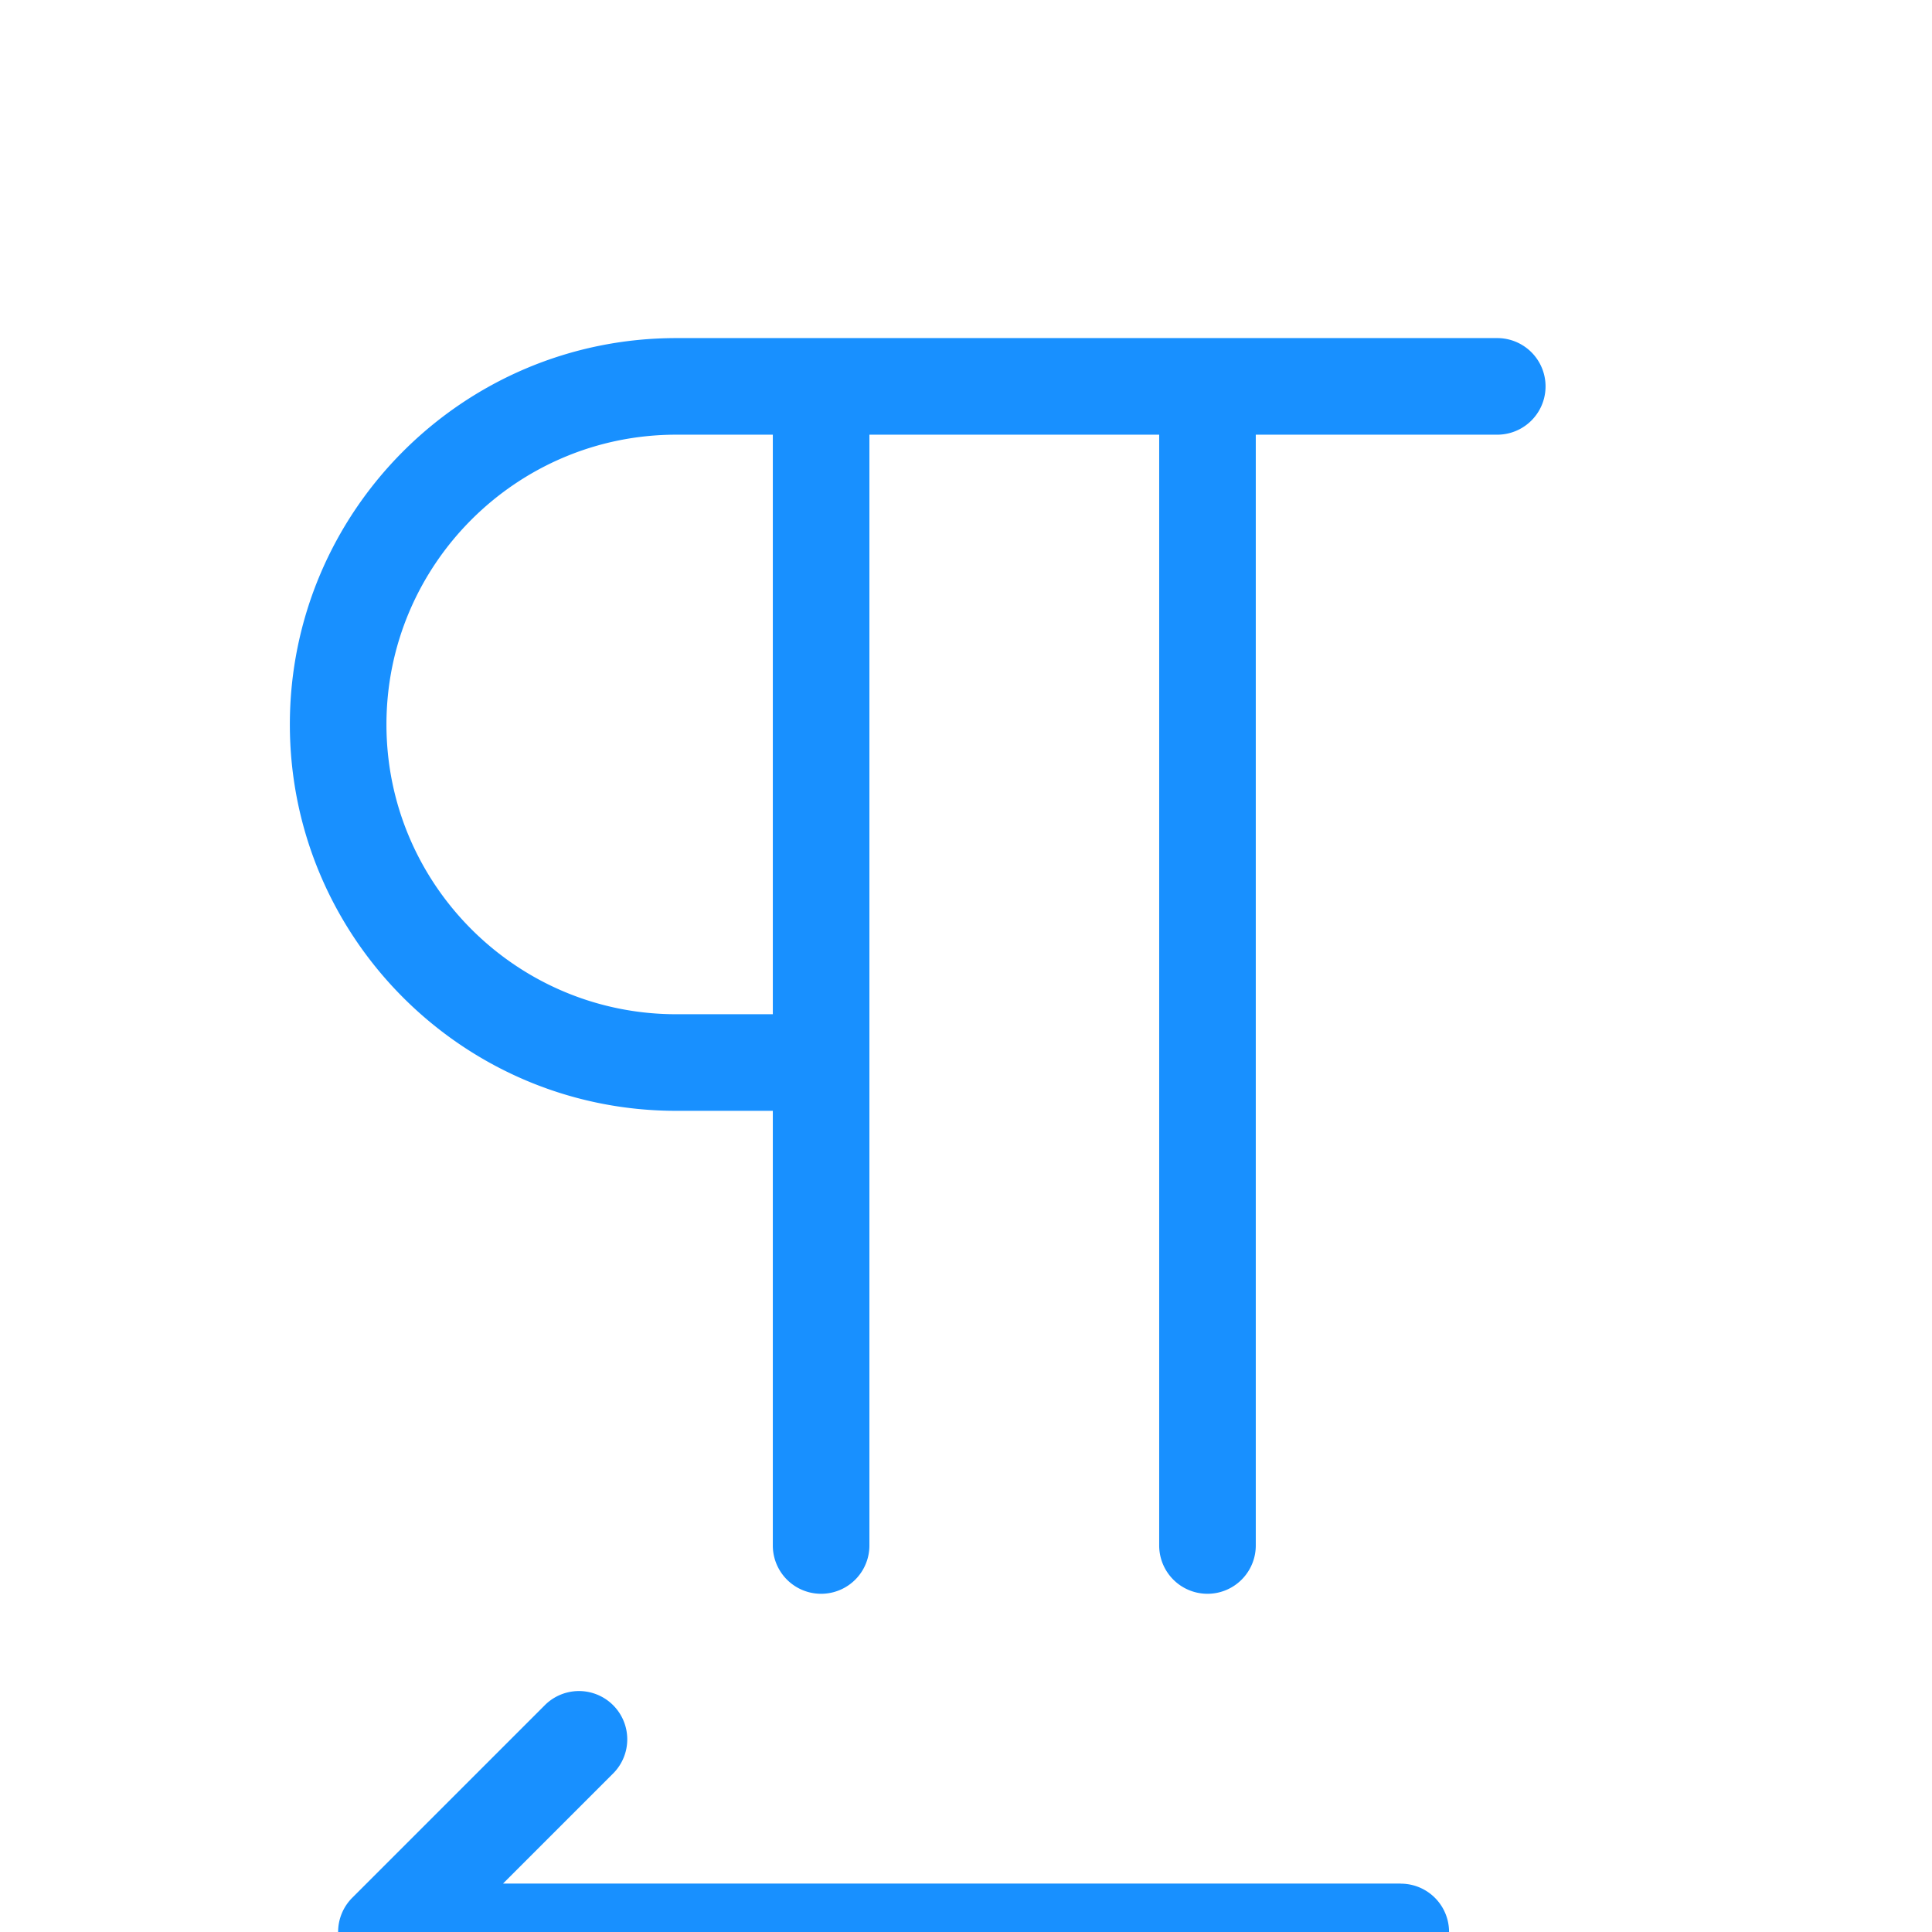 <?xml version="1.0" standalone="no"?><!DOCTYPE svg PUBLIC "-//W3C//DTD SVG 1.1//EN"
        "http://www.w3.org/Graphics/SVG/1.1/DTD/svg11.dtd"><svg viewBox="0 0 1024 1024" version="1.1" xmlns="http://www.w3.org/2000/svg" xmlns:xlink="http://www.w3.org/1999/xlink"><path fill="#1890FF" transform="scale(1, -1) translate(0, -1024)" d="M793.576 844.804H358.413C245.476 844.804 153.631 752.96 153.631 640.022s91.845-204.782 204.782-204.782h51.196v-230.38a25.598 25.598 0 0 1 51.196 0V793.609h153.587v-588.749a25.598 25.598 0 0 1 51.196 0V793.609h127.989a25.598 25.598 0 0 1 0 51.196zM409.609 486.435H358.413C273.736 486.435 204.827 555.345 204.827 640.022s68.909 153.587 153.587 153.587h51.196v-307.173zM742.38 25.675H266.62l58.67 58.67a25.598 25.598 0 0 1-36.195 36.195l-102.391-102.391a25.598 25.598 0 0 1 0-36.195l102.391-102.391a25.495 25.495 0 0 1 36.246 0 25.598 25.598 0 0 1 0 36.195l-58.67 58.67h475.76a25.598 25.598 0 0 1 0 51.196z"/></svg>
